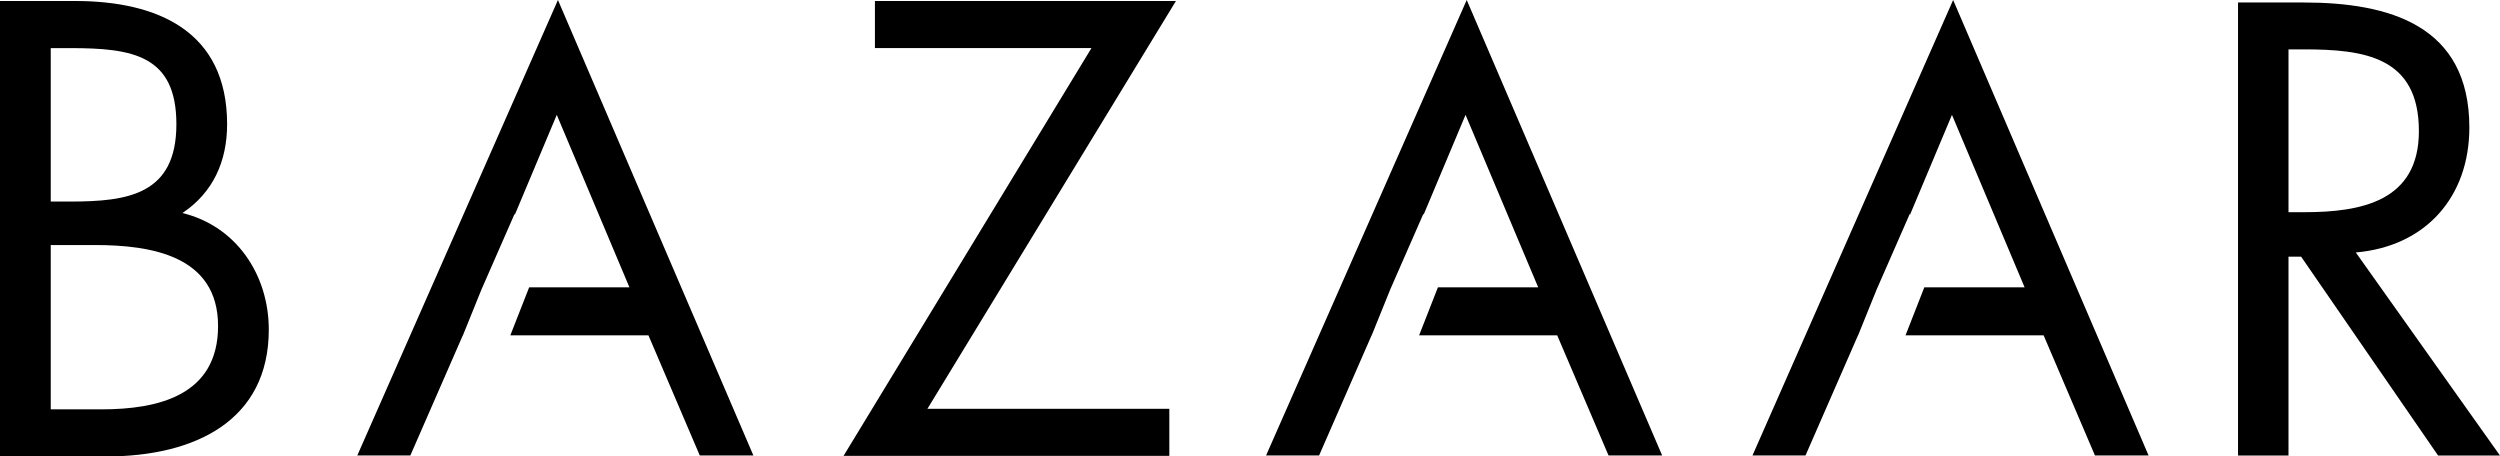 <?xml version="1.0" encoding="utf-8"?>
<!-- Generator: Adobe Illustrator 16.0.4, SVG Export Plug-In . SVG Version: 6.00 Build 0)  -->
<!DOCTYPE svg PUBLIC "-//W3C//DTD SVG 1.1//EN" "http://www.w3.org/Graphics/SVG/1.1/DTD/svg11.dtd">
<svg version="1.1" id="Layer_1" xmlns="http://www.w3.org/2000/svg" xmlns:xlink="http://www.w3.org/1999/xlink" x="0px" y="0px"
	 width="400px" height="73.036px" viewBox="-95.921 -17.514 400 73.036" enable-background="new -95.921 -17.514 400 73.036"
	 xml:space="preserve">
<path d="M-95.921-17.355h11.983c13.242,0,24.355,4.833,24.355,19.718c0,5.896-2.222,10.92-7.152,14.206
	c8.697,2.128,13.82,9.956,13.82,18.655c0,14.497-11.693,20.298-26.096,20.298h-16.91V-17.355z M-87.803,14.734h3.092
	c9.183,0,17.012-1.062,17.012-12.371c0-11.017-6.958-12.178-16.915-12.178h-3.189V14.734z M-87.803,47.982h8.119
	c9.085,0,18.653-2.223,18.653-13.337c0-11.311-10.825-12.953-19.718-12.953h-7.054V47.982z"/>
<path d="M91.172,47.895v7.529H39.047l39.67-65.25h-34.65v-7.529h48.162l-39.764,65.25H91.172z"/>
<path d="M270.236,55.375h-8.073v-72.49h10.479c13.744,0,26.534,3.653,26.534,19.996c0,11.154-7.018,19.036-18.169,19.999
	l23.071,32.495h-9.901l-21.92-31.823h-2.018v31.823H270.236z M270.236,16.437h2.502c9.133,0,18.364-1.729,18.364-12.977
	c0-11.92-8.751-13.075-18.46-13.075h-2.402v26.052H270.236z"/>
<polygon points="216.581,-17.514 184.476,55.36 192.961,55.36 201.358,36.144 201.361,36.174 204.405,28.649 204.496,28.458 
	209.66,16.668 209.678,16.776 209.66,16.894 216.393,0.864 228.016,28.458 211.971,28.458 208.961,36.144 231.06,36.144 
	239.27,55.36 247.85,55.36 "/>
<polygon points="138.754,-17.514 106.65,55.36 115.135,55.36 123.532,36.144 123.536,36.174 126.58,28.649 126.669,28.458 
	131.833,16.668 131.852,16.776 131.833,16.894 138.567,0.864 150.19,28.458 134.146,28.458 131.135,36.144 153.234,36.144 
	161.444,55.36 170.024,55.36 "/>
<polygon points="-6.65,-17.514 -38.753,55.36 -30.265,55.36 -21.872,36.144 -21.868,36.174 -18.824,28.649 -18.734,28.458 
	-13.57,16.668 -13.551,16.776 -13.57,16.894 -6.837,0.864 4.788,28.458 -11.256,28.458 -14.27,36.144 7.832,36.144 16.042,55.36 
	24.62,55.36 "/>
</svg>
